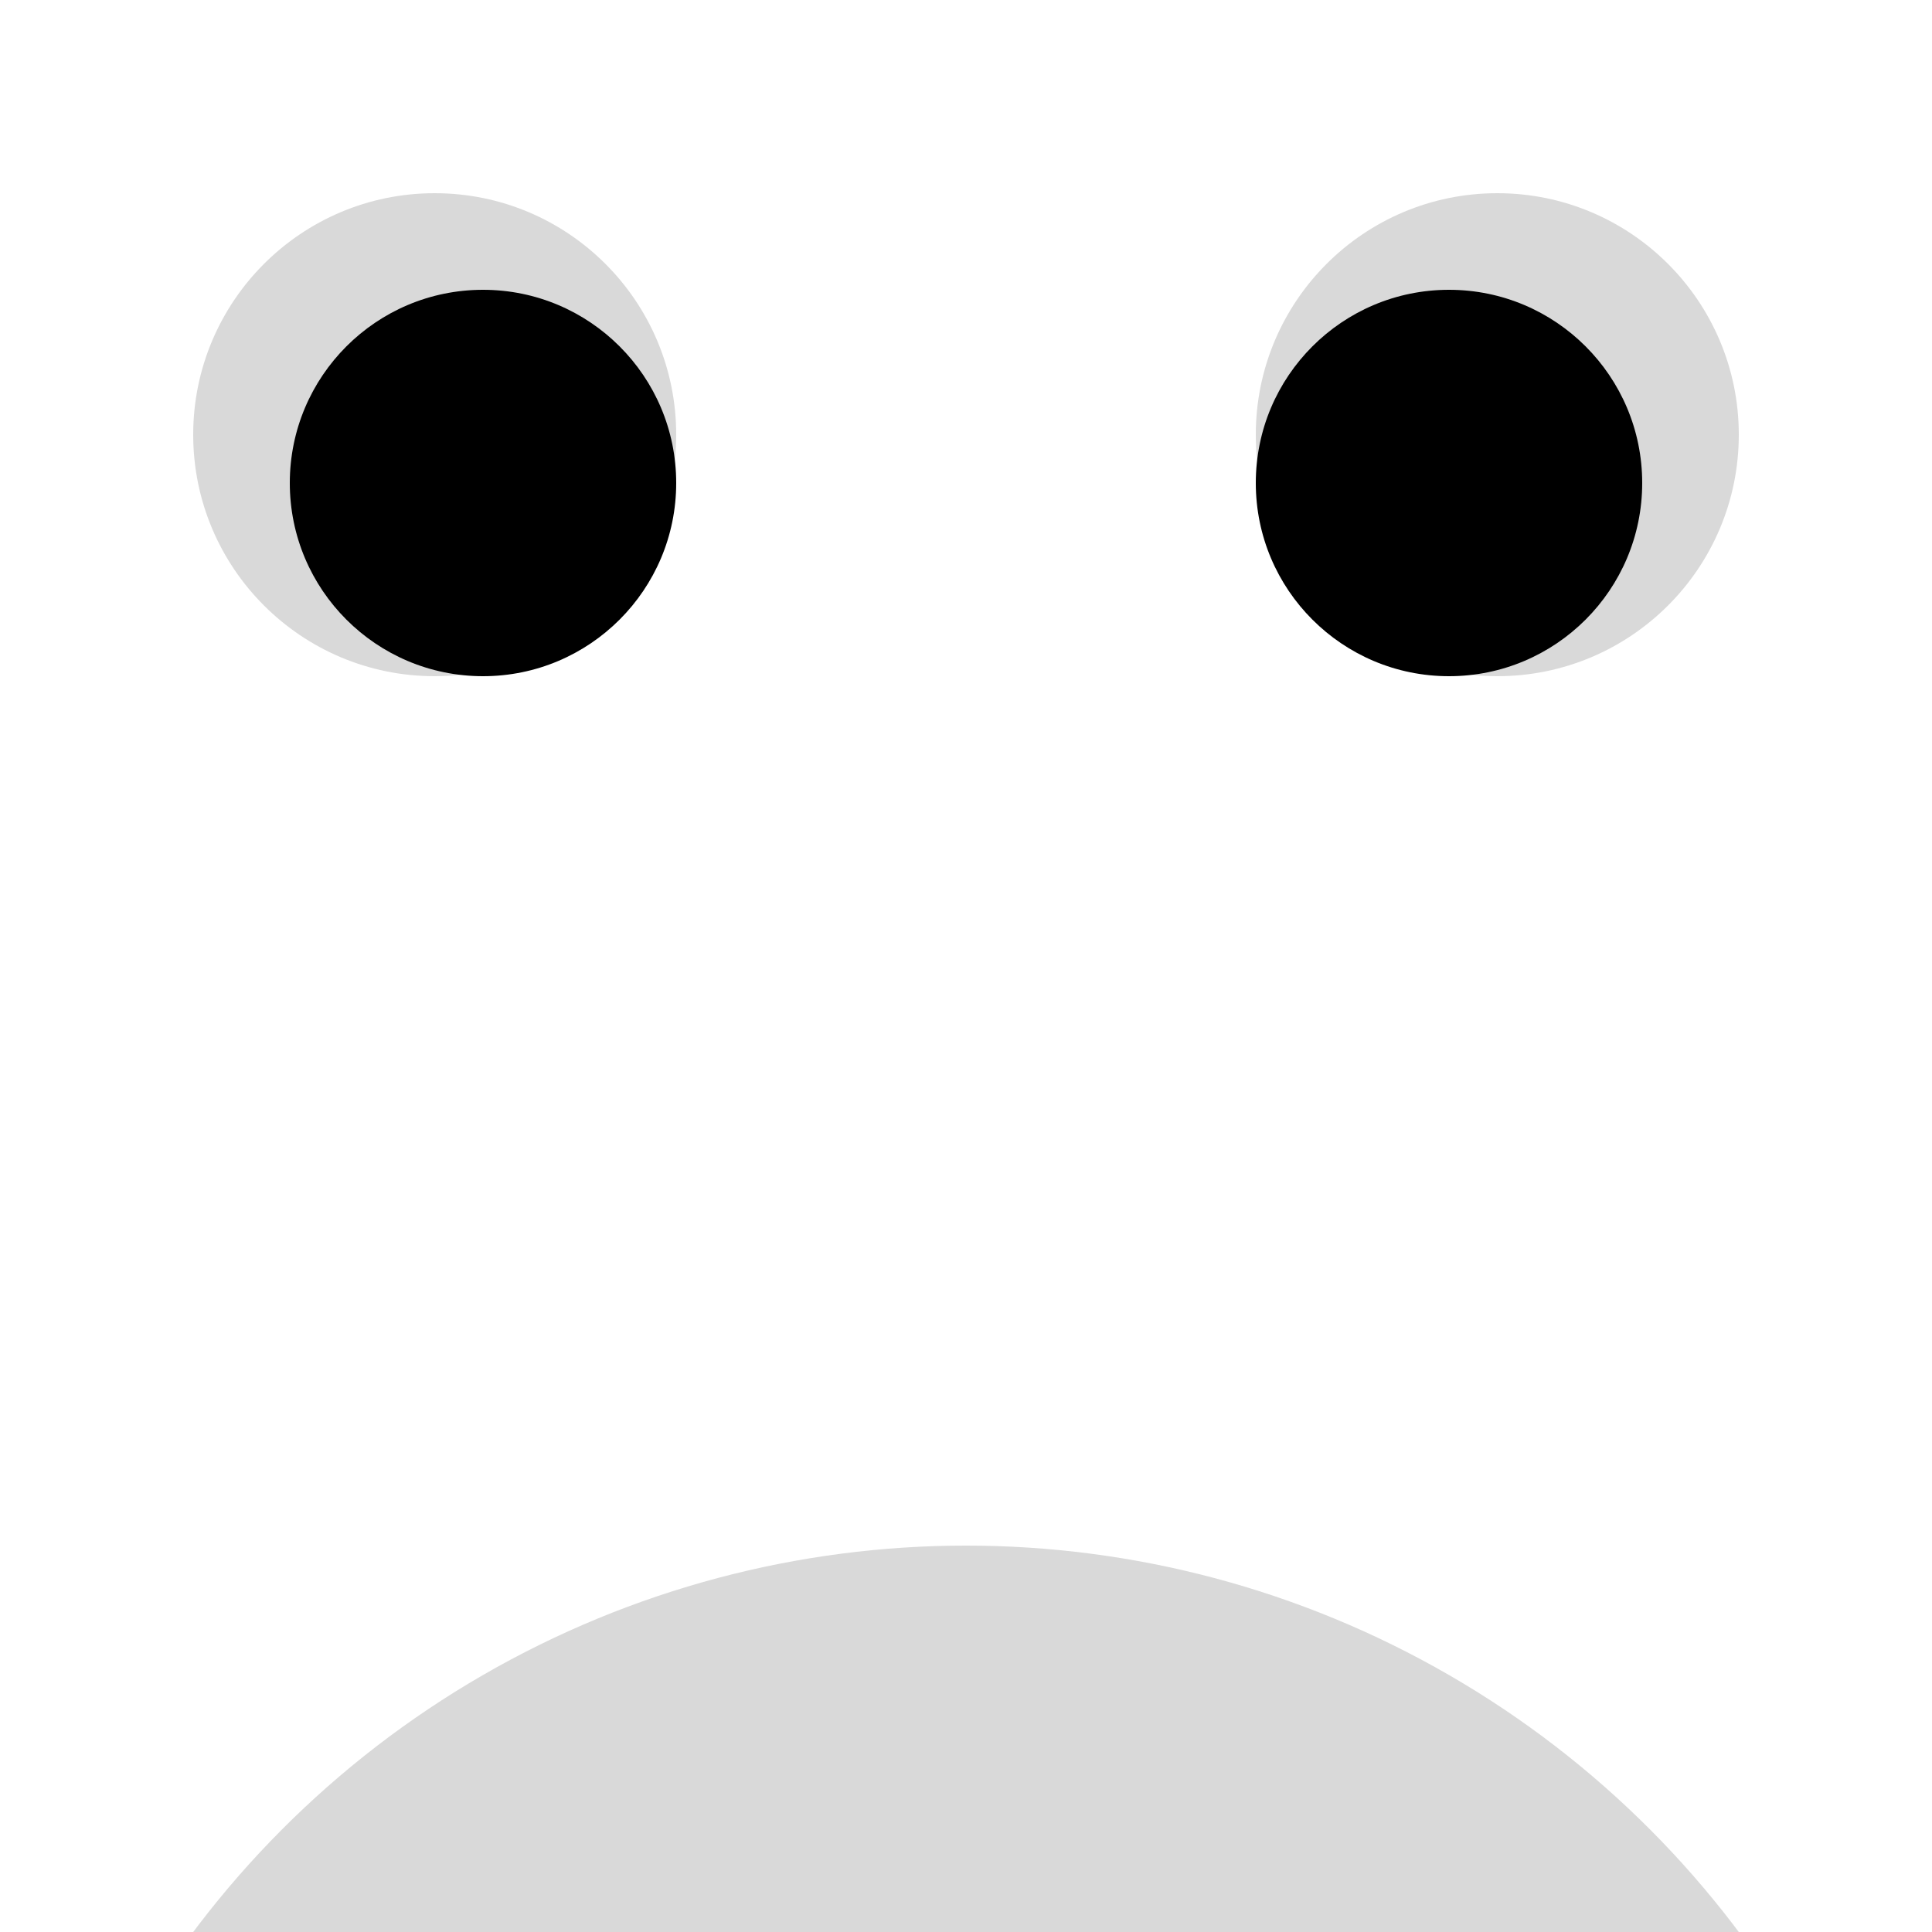 <svg width="20" height="20" viewBox="0 0 20 20" fill="none" xmlns="http://www.w3.org/2000/svg">
<g filter="url(#filter0_i_132_92)">
<circle cx="10" cy="10" r="10" fill="#D9D9D9"/>
</g>
<circle cx="4.5" cy="4.5" r="2.5" fill="#D9D9D9"/>
<circle cx="15.5" cy="4.5" r="2.5" fill="#D9D9D9"/>
<circle cx="15" cy="5" r="2" fill="black"/>
<circle cx="5" cy="5" r="2" fill="black"/>
<defs>
<filter id="filter0_i_132_92" x="0" y="0" width="20" height="24" filterUnits="userSpaceOnUse" color-interpolation-filters="sRGB">
<feFlood flood-opacity="0" result="BackgroundImageFix"/>
<feBlend mode="normal" in="SourceGraphic" in2="BackgroundImageFix" result="shape"/>
<feColorMatrix in="SourceAlpha" type="matrix" values="0 0 0 0 0 0 0 0 0 0 0 0 0 0 0 0 0 0 127 0" result="hardAlpha"/>
<feOffset dy="16"/>
<feGaussianBlur stdDeviation="2"/>
<feComposite in2="hardAlpha" operator="arithmetic" k2="-1" k3="1"/>
<feColorMatrix type="matrix" values="0 0 0 0 0 0 0 0 0 0.404 0 0 0 0 0.353 0 0 0 0.97 0"/>
<feBlend mode="normal" in2="shape" result="effect1_innerShadow_132_92"/>
</filter>
</defs>
</svg>
